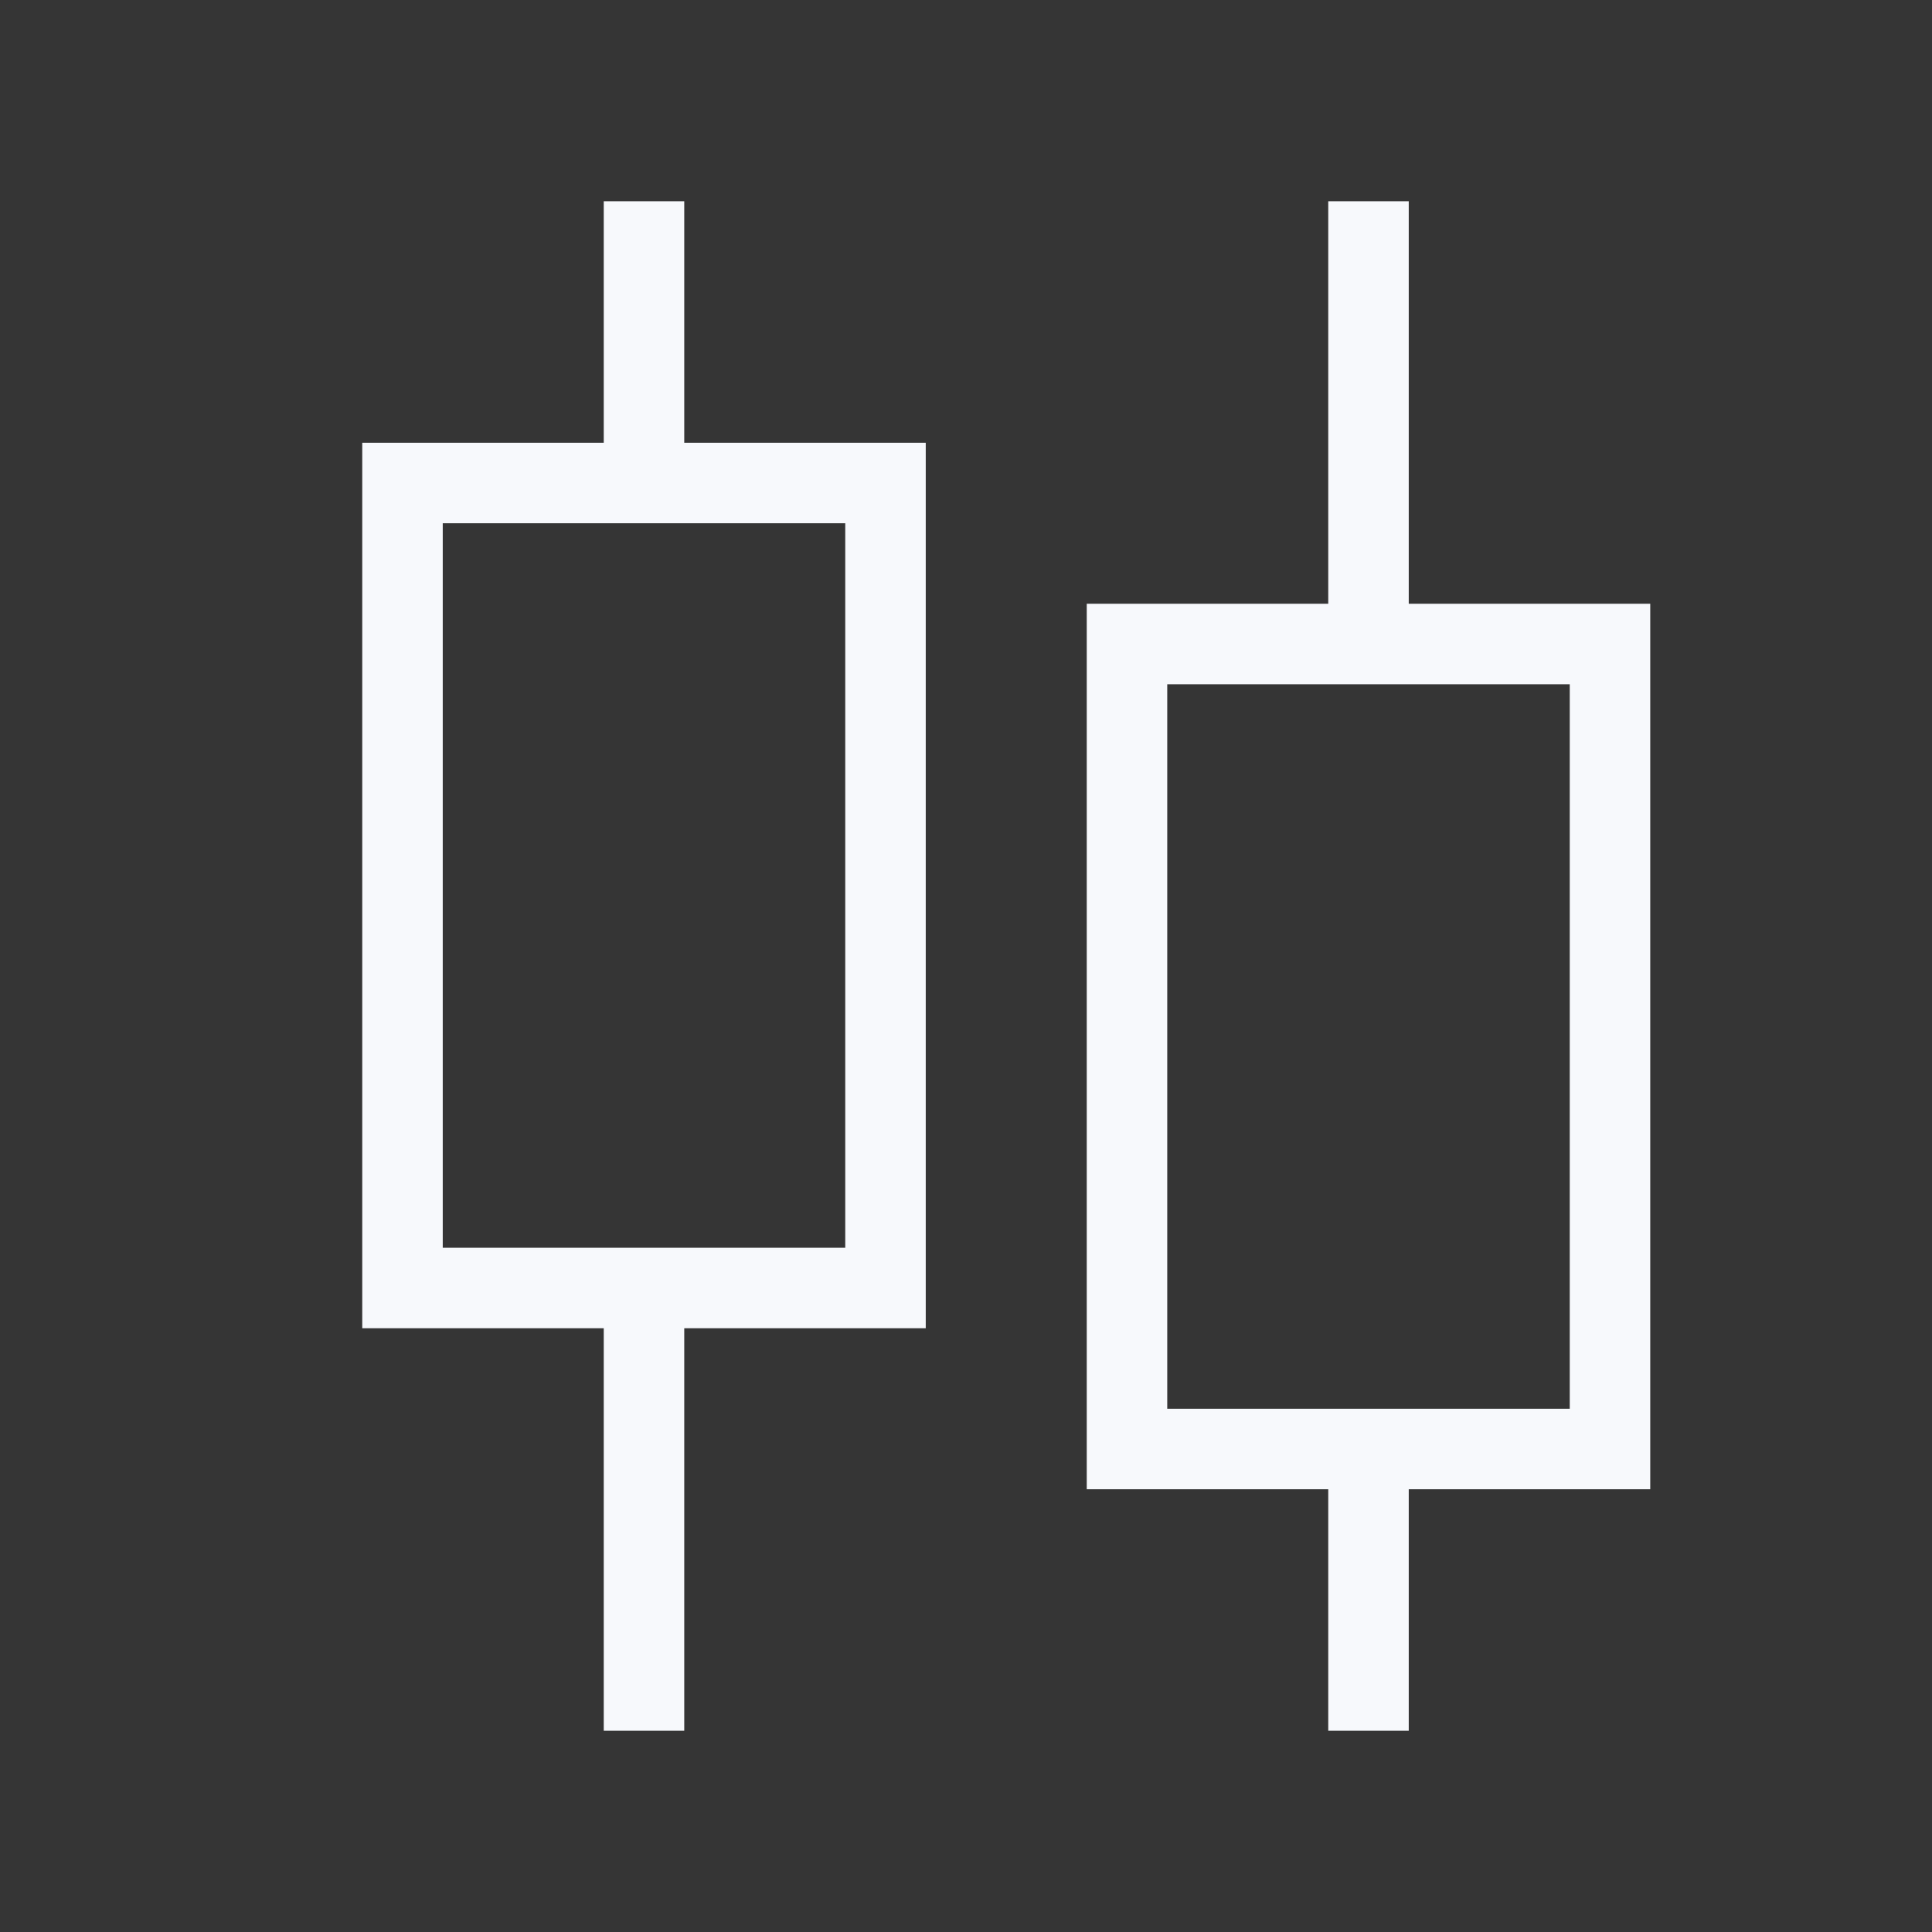 <svg xmlns="http://www.w3.org/2000/svg" width="24" height="24" fill="none"><rect width="100%" height="100%" fill="#333333" stroke="none"/><path fill="#fff" fill-opacity=".01" d="M24 0v24H0V0z"/><path stroke="#F7F9FC" stroke-linecap="square" d="M8 6V3m0 18v-5m9-8V3m0 18v-3M5 6h6v10H5zm9 2h6v10h-6z"/></svg>